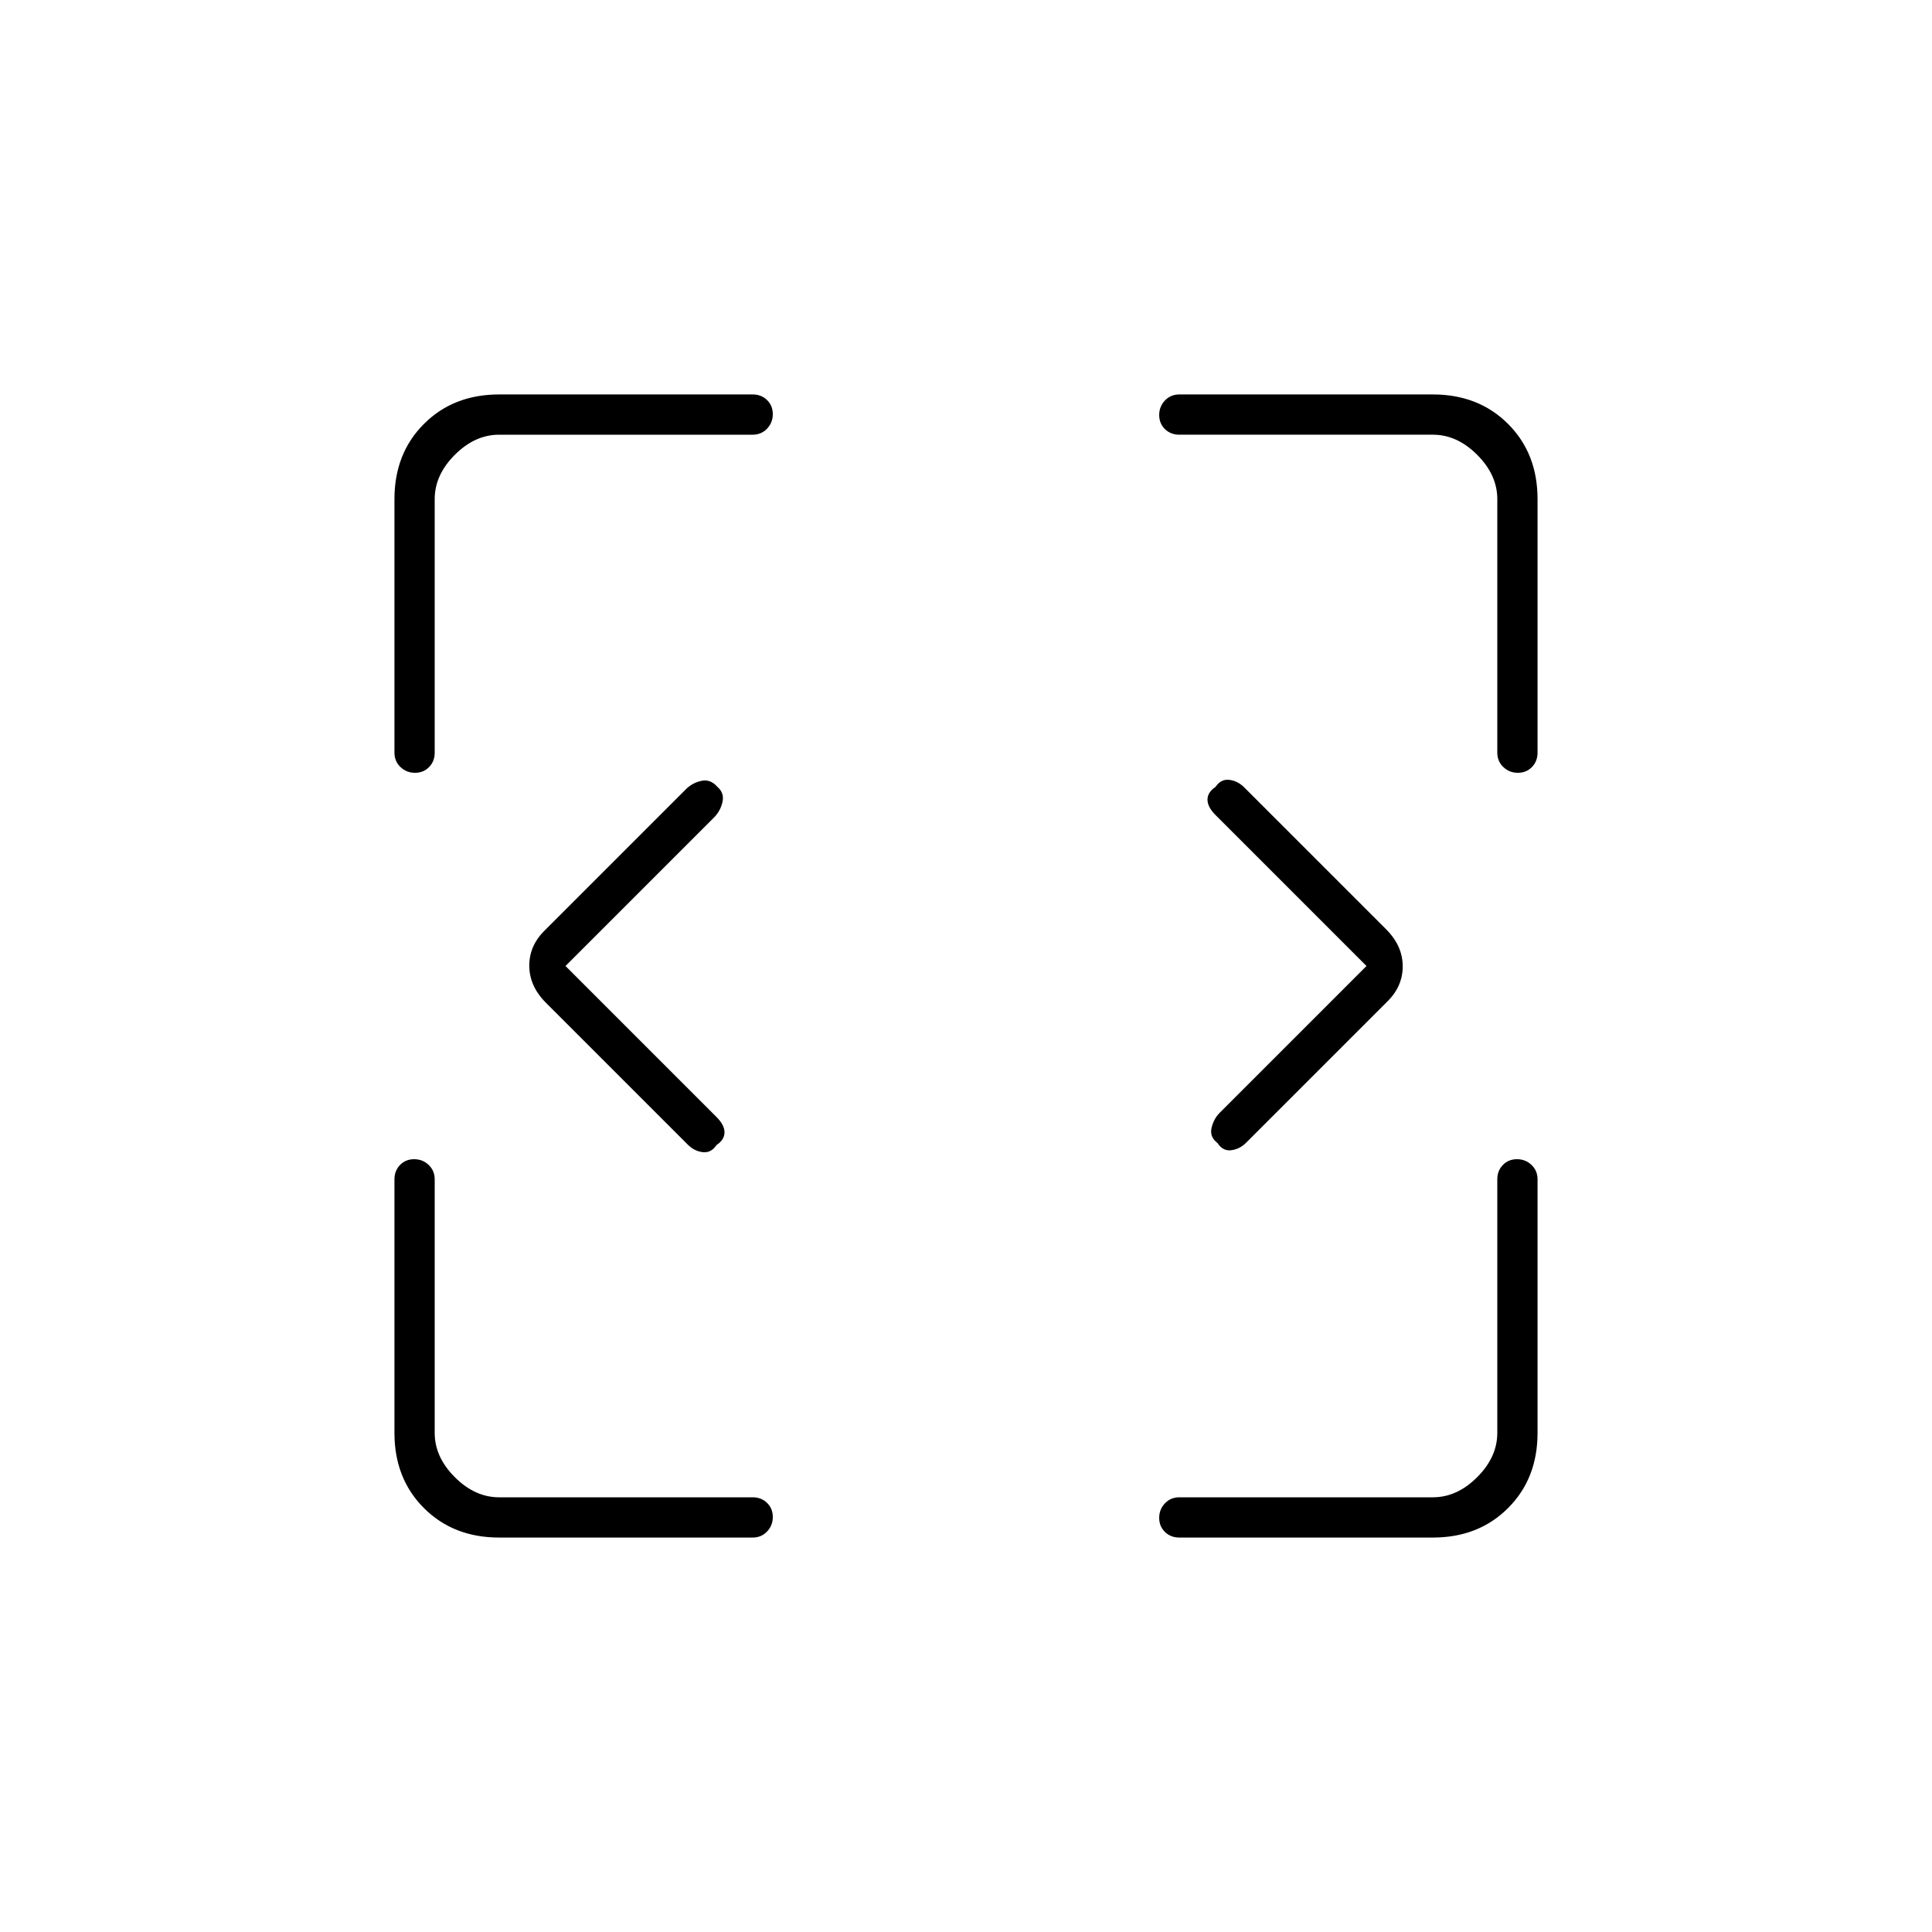 <svg xmlns="http://www.w3.org/2000/svg" height="20" viewBox="0 96 960 960" width="20"><path d="M248 860q-22.7 0-37.35-14.65Q196 830.7 196 808V682q0-4.3 2.789-7.15 2.79-2.85 7-2.85 4.211 0 7.211 2.85t3 7.15v126q0 12 10 22t22 10h126q4.3 0 7.15 2.789 2.85 2.79 2.85 7 0 4.211-2.85 7.211t-7.15 3H248Zm338 0q-4.3 0-7.15-2.789-2.85-2.79-2.85-7 0-4.211 2.85-7.211t7.15-3h126q12 0 22-10t10-22V682q0-4.3 2.789-7.15 2.79-2.85 7-2.85 4.211 0 7.211 2.85t3 7.15v126q0 22.7-14.65 37.35Q734.7 860 712 860H586ZM281 576l75 75q4 4 4 7.667 0 3.666-4 6.333-2.667 4-6.833 3.5-4.167-.5-7.41-3.743l-70.514-70.514Q263 586 263 575.818T271 558l69.84-69.84Q344 485 348.5 484t7.978 3q3.522 3 2.522 7.5t-4.324 7.824L281 576Zm398 0-75-75q-4-4-4-7.667 0-3.666 4-6.333 2.667-4 6.833-3.5 4.167.5 7.41 3.743l70.514 70.514Q697 566 697 576.182T689 594l-69.84 69.84q-3.16 3.16-7.342 3.698-4.182.539-6.818-3.538-4-3-3-7.5t4.155-7.655L679 576Zm-472.789-96Q202 480 199 477.15t-3-7.15V344q0-22.7 14.65-37.35Q225.3 292 248 292h126q4.3 0 7.15 2.789 2.85 2.79 2.85 7 0 4.211-2.85 7.211t-7.15 3H248q-12 0-22 10t-10 22v126q0 4.3-2.789 7.15-2.79 2.85-7 2.85Zm548 0Q750 480 747 477.15t-3-7.15V344q0-12-10-22t-22-10H586q-4.3 0-7.15-2.789-2.85-2.79-2.85-7 0-4.211 2.85-7.211t7.15-3h126q22.7 0 37.35 14.65Q764 321.3 764 344v126q0 4.3-2.789 7.15-2.79 2.85-7 2.85Z"/></svg>